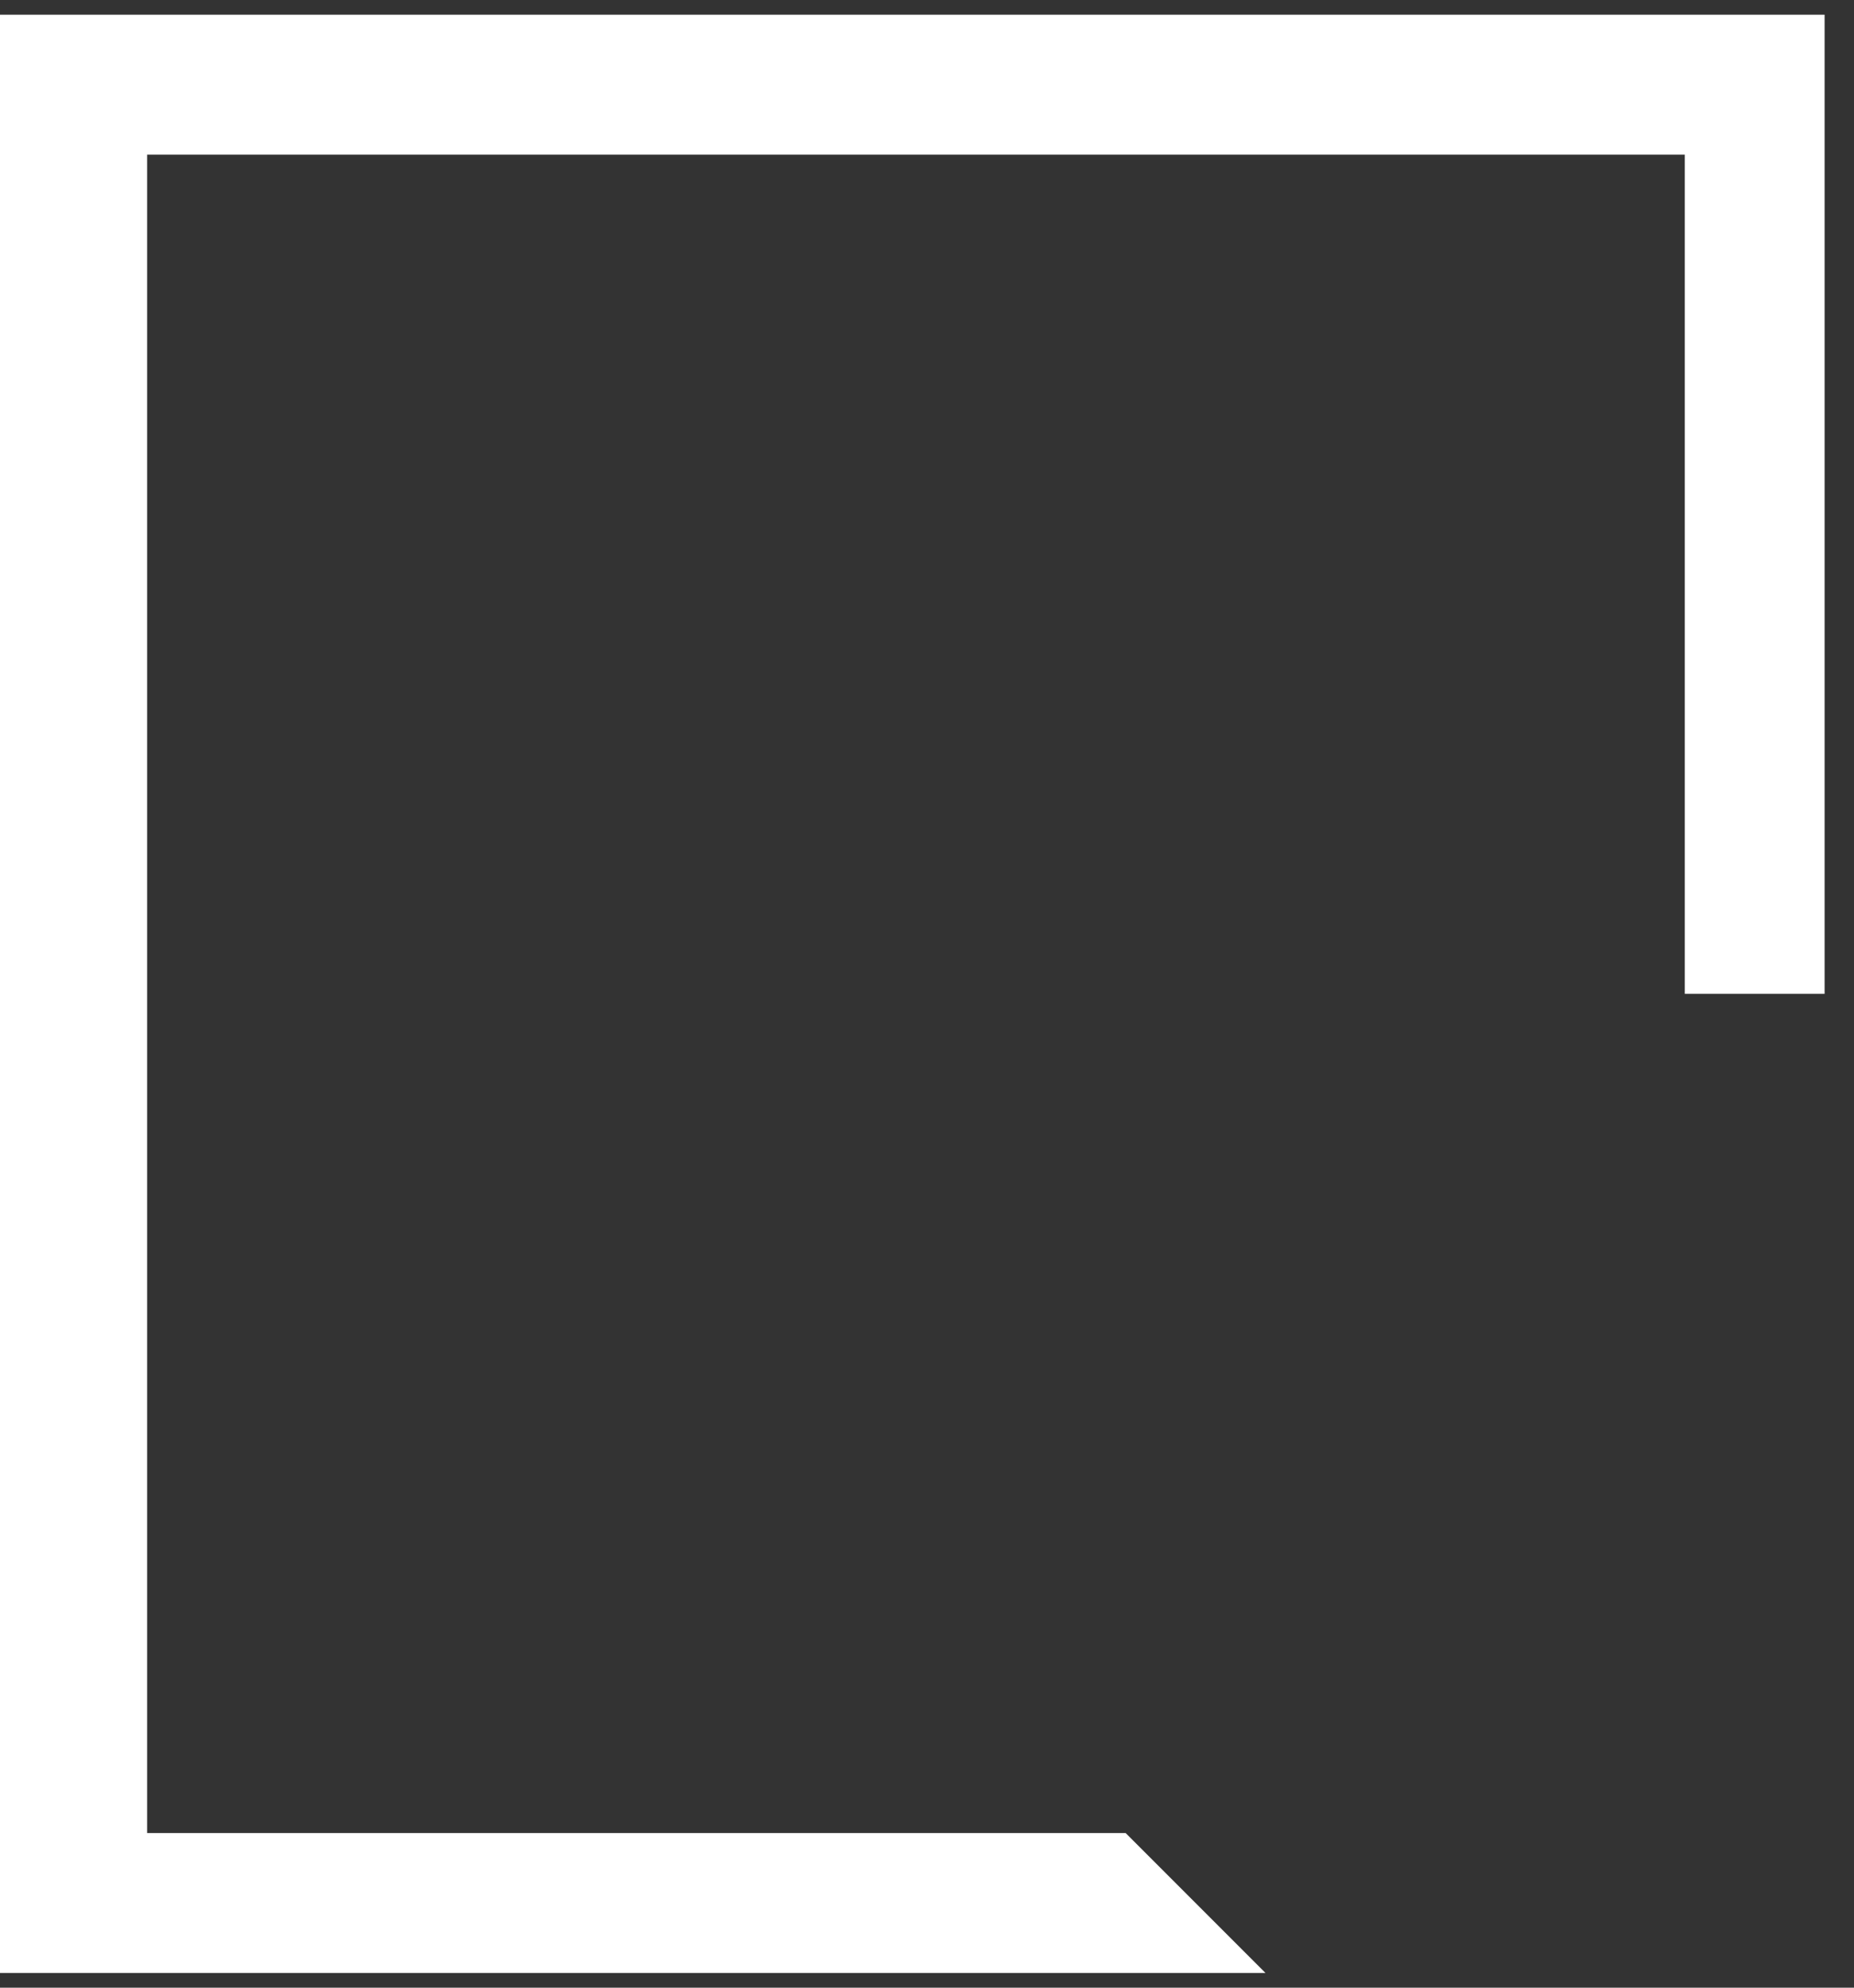 ﻿<?xml version="1.0" encoding="utf-8"?>
<svg version="1.1" xmlns:xlink="http://www.w3.org/1999/xlink" width="14px" height="15px" xmlns="http://www.w3.org/2000/svg">
  <rect width="100%" height="100%" fill="#333333" stroke="none"/>
  <g transform="matrix(1 0 0 1 -29 -245 )">
    <path d="M 8.5 13.833  L 9.556 14.889  L 0 14.889  L 0 0.111  L 13.778 0.111  L 13.778 7.5  L 12.722 7.5  L 12.722 1.167  L 1.111 1.167  L 1.111 13.833  L 8.5 13.833  Z " fill-rule="nonzero" fill="#ffffff" stroke="none" transform="matrix(1 0 0 1 29 245 )" />
  </g>
</svg>